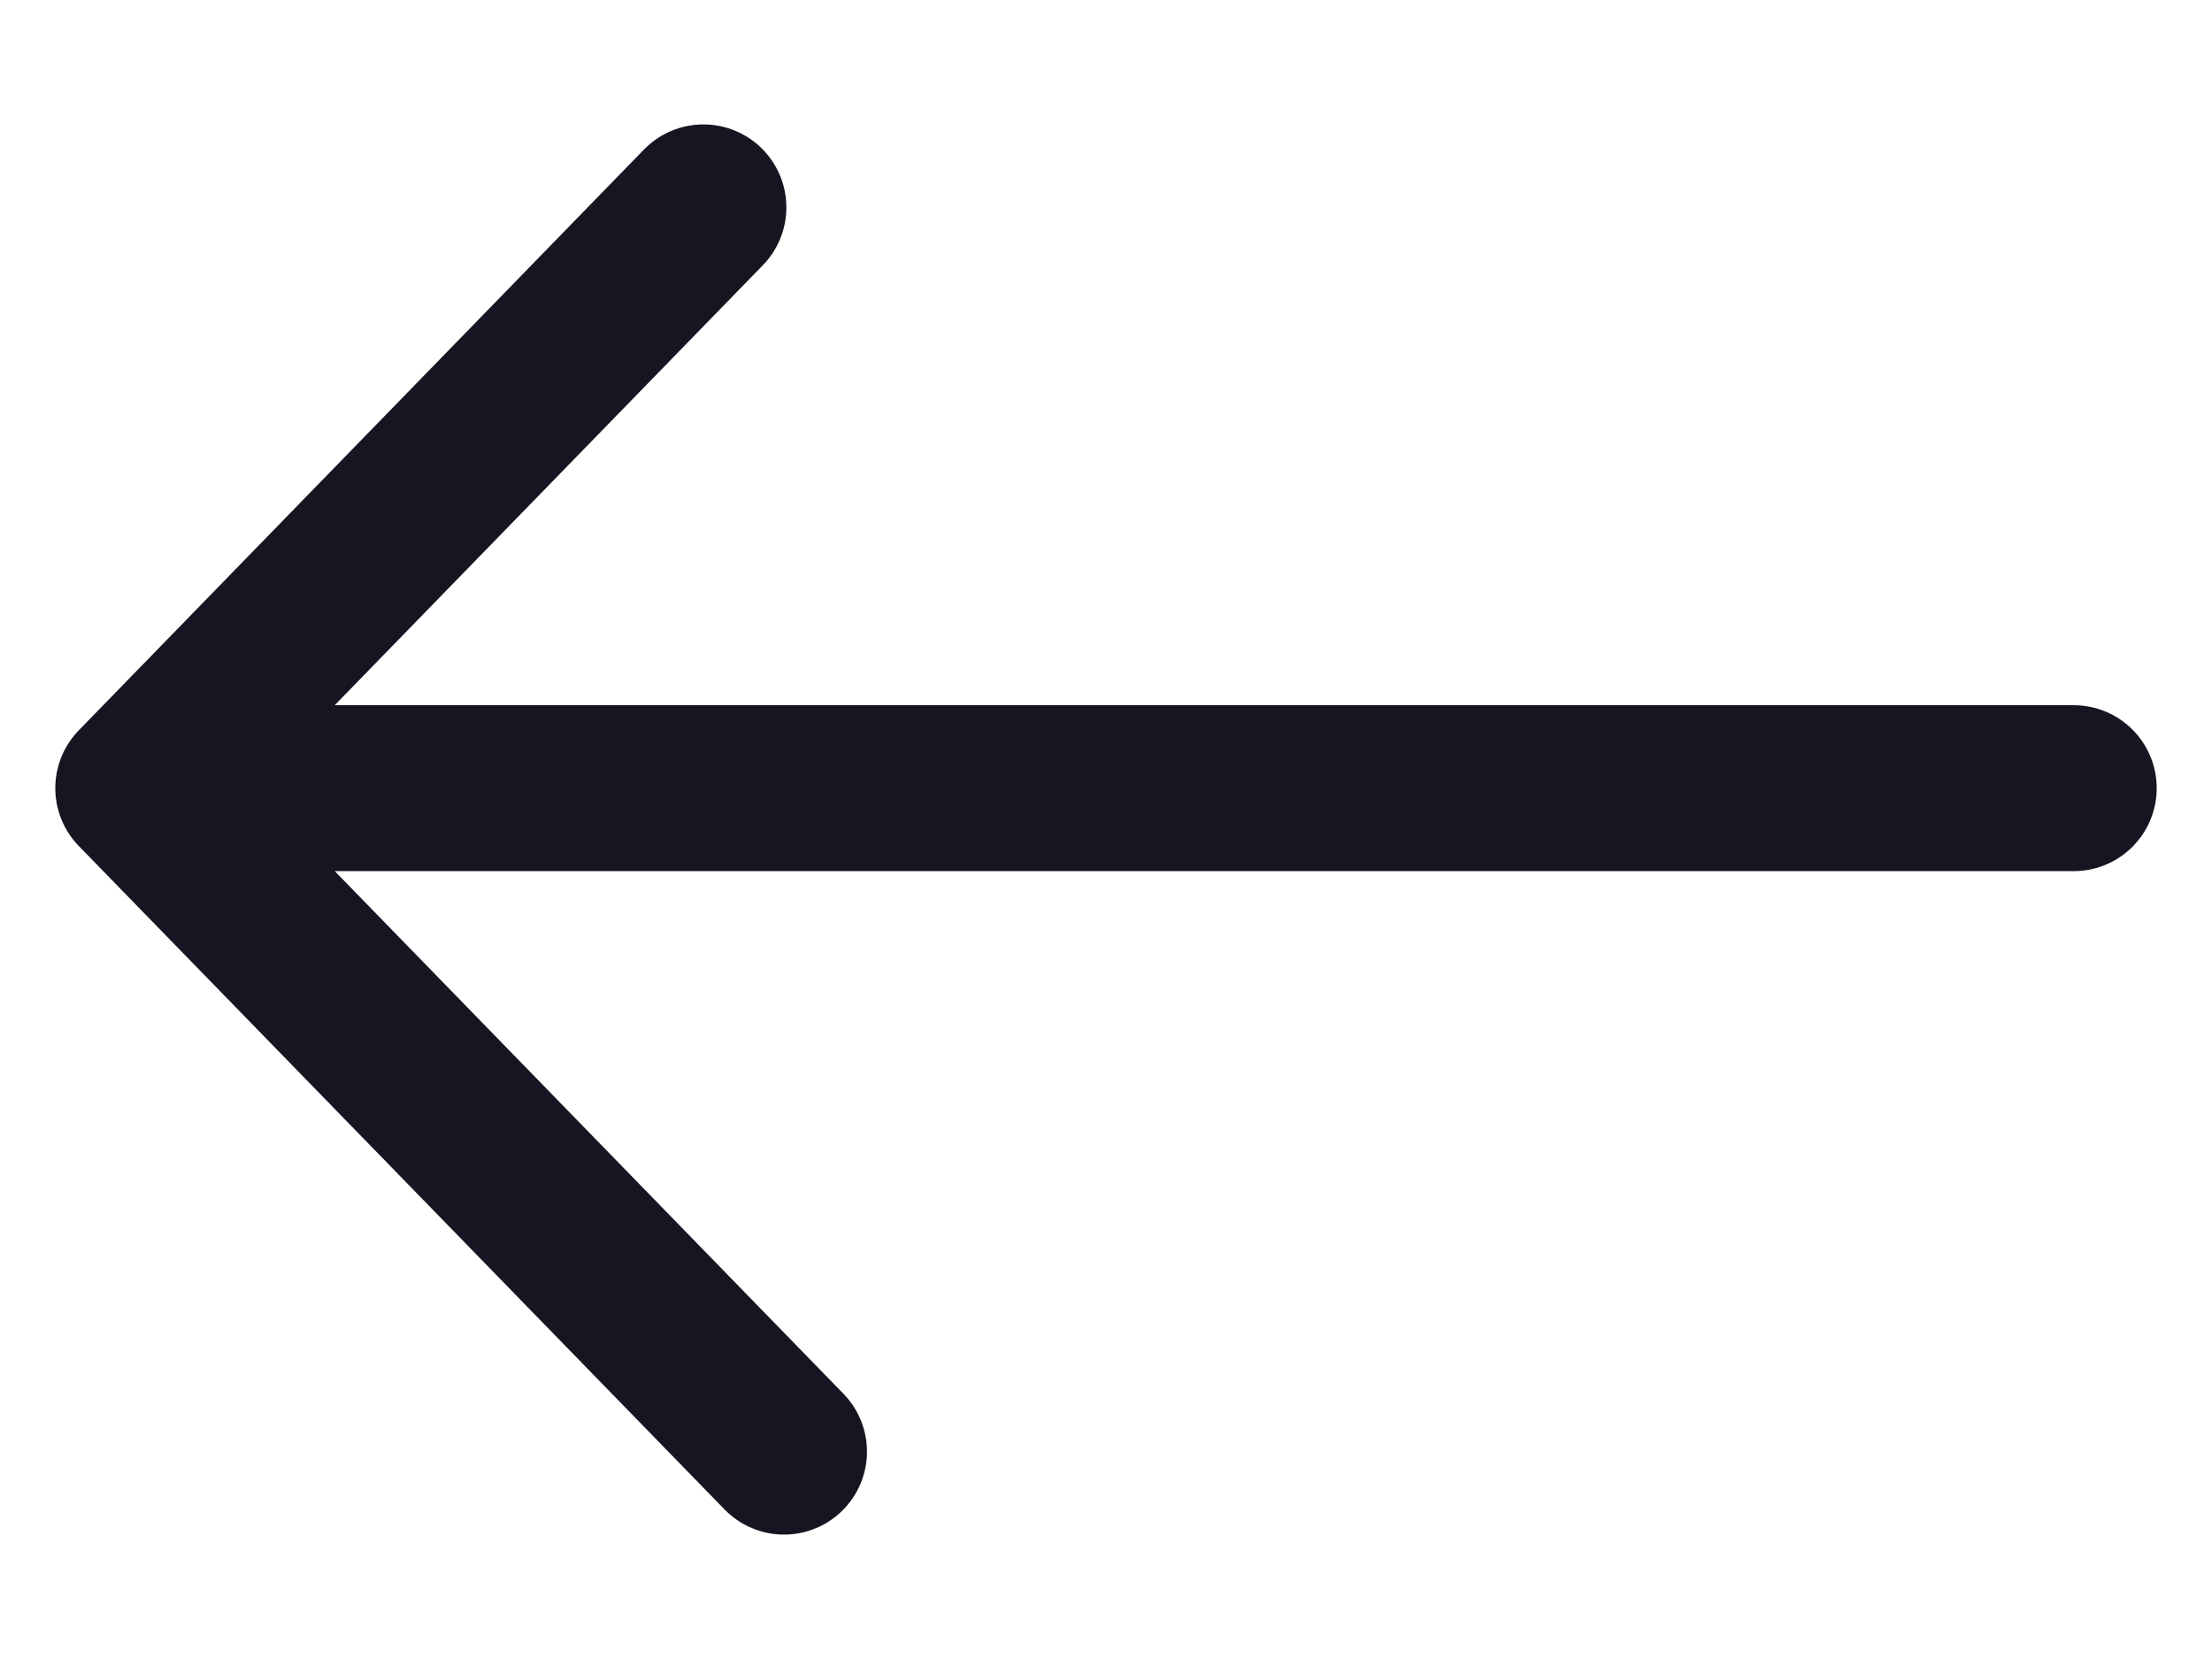 <svg width="16" height="12" viewBox="0 0 16 12" fill="none" xmlns="http://www.w3.org/2000/svg">
<path d="M15 5.701L1 5.701M1 5.701L5.671 10.5M1 5.701L5.088 1.5" stroke="#151621" stroke-width="1.2" stroke-linecap="round" stroke-linejoin="round"/>
</svg>
